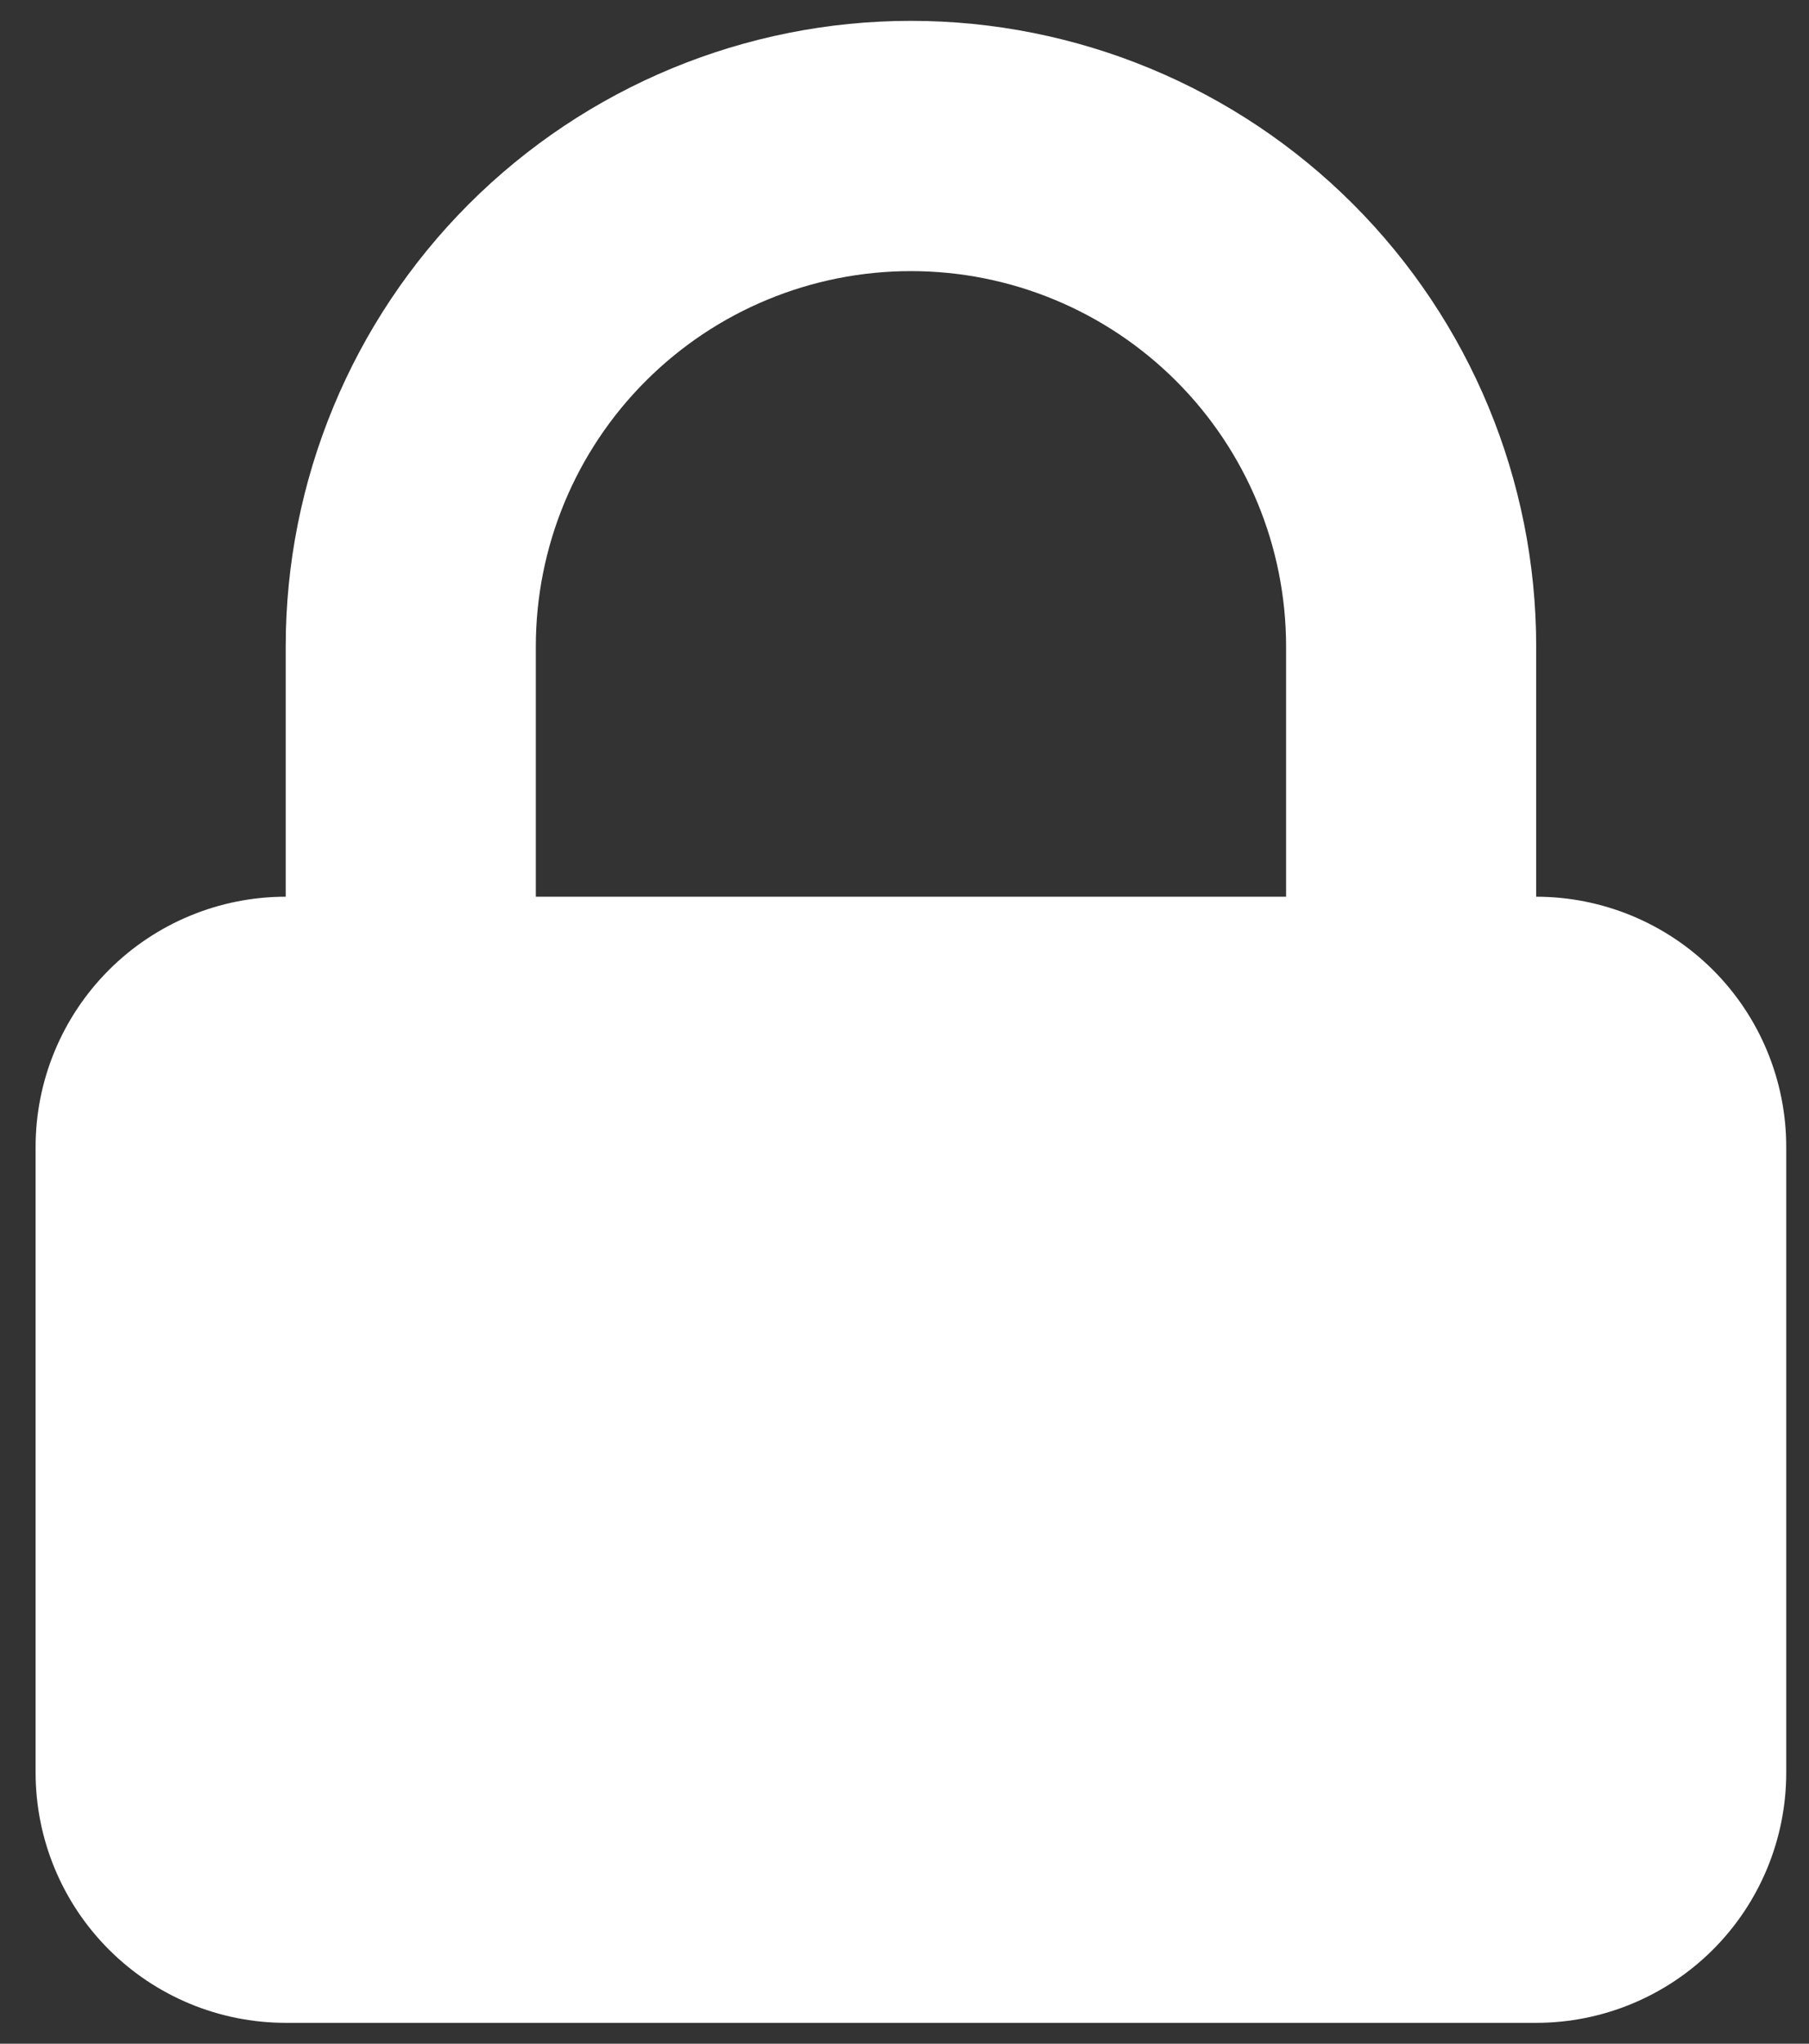 <svg width="31" height="35" viewBox="0 0 31 35" fill="none" xmlns="http://www.w3.org/2000/svg">
<rect x="0" y="0" width="31" height="35" fill="#333333" stroke="none"/>
<path fill-rule="evenodd" clip-rule="evenodd" d="M4.896 15.357V11.072C4.896 8.23 6.025 5.505 8.034 3.495C10.043 1.486 12.769 0.357 15.61 0.357C18.452 0.357 21.177 1.486 23.186 3.495C25.196 5.505 26.325 8.23 26.325 11.072V15.357C27.461 15.357 28.551 15.809 29.355 16.612C30.159 17.416 30.61 18.506 30.61 19.643V30.357C30.61 31.494 30.159 32.584 29.355 33.388C28.551 34.191 27.461 34.643 26.325 34.643H4.896C3.759 34.643 2.669 34.191 1.866 33.388C1.062 32.584 0.61 31.494 0.61 30.357V19.643C0.61 18.506 1.062 17.416 1.866 16.612C2.669 15.809 3.759 15.357 4.896 15.357ZM22.039 11.072V15.357H9.182V11.072C9.182 9.367 9.859 7.731 11.065 6.526C12.27 5.32 13.905 4.643 15.61 4.643C17.315 4.643 18.95 5.32 20.156 6.526C21.362 7.731 22.039 9.367 22.039 11.072Z" fill="white"/>
</svg>
